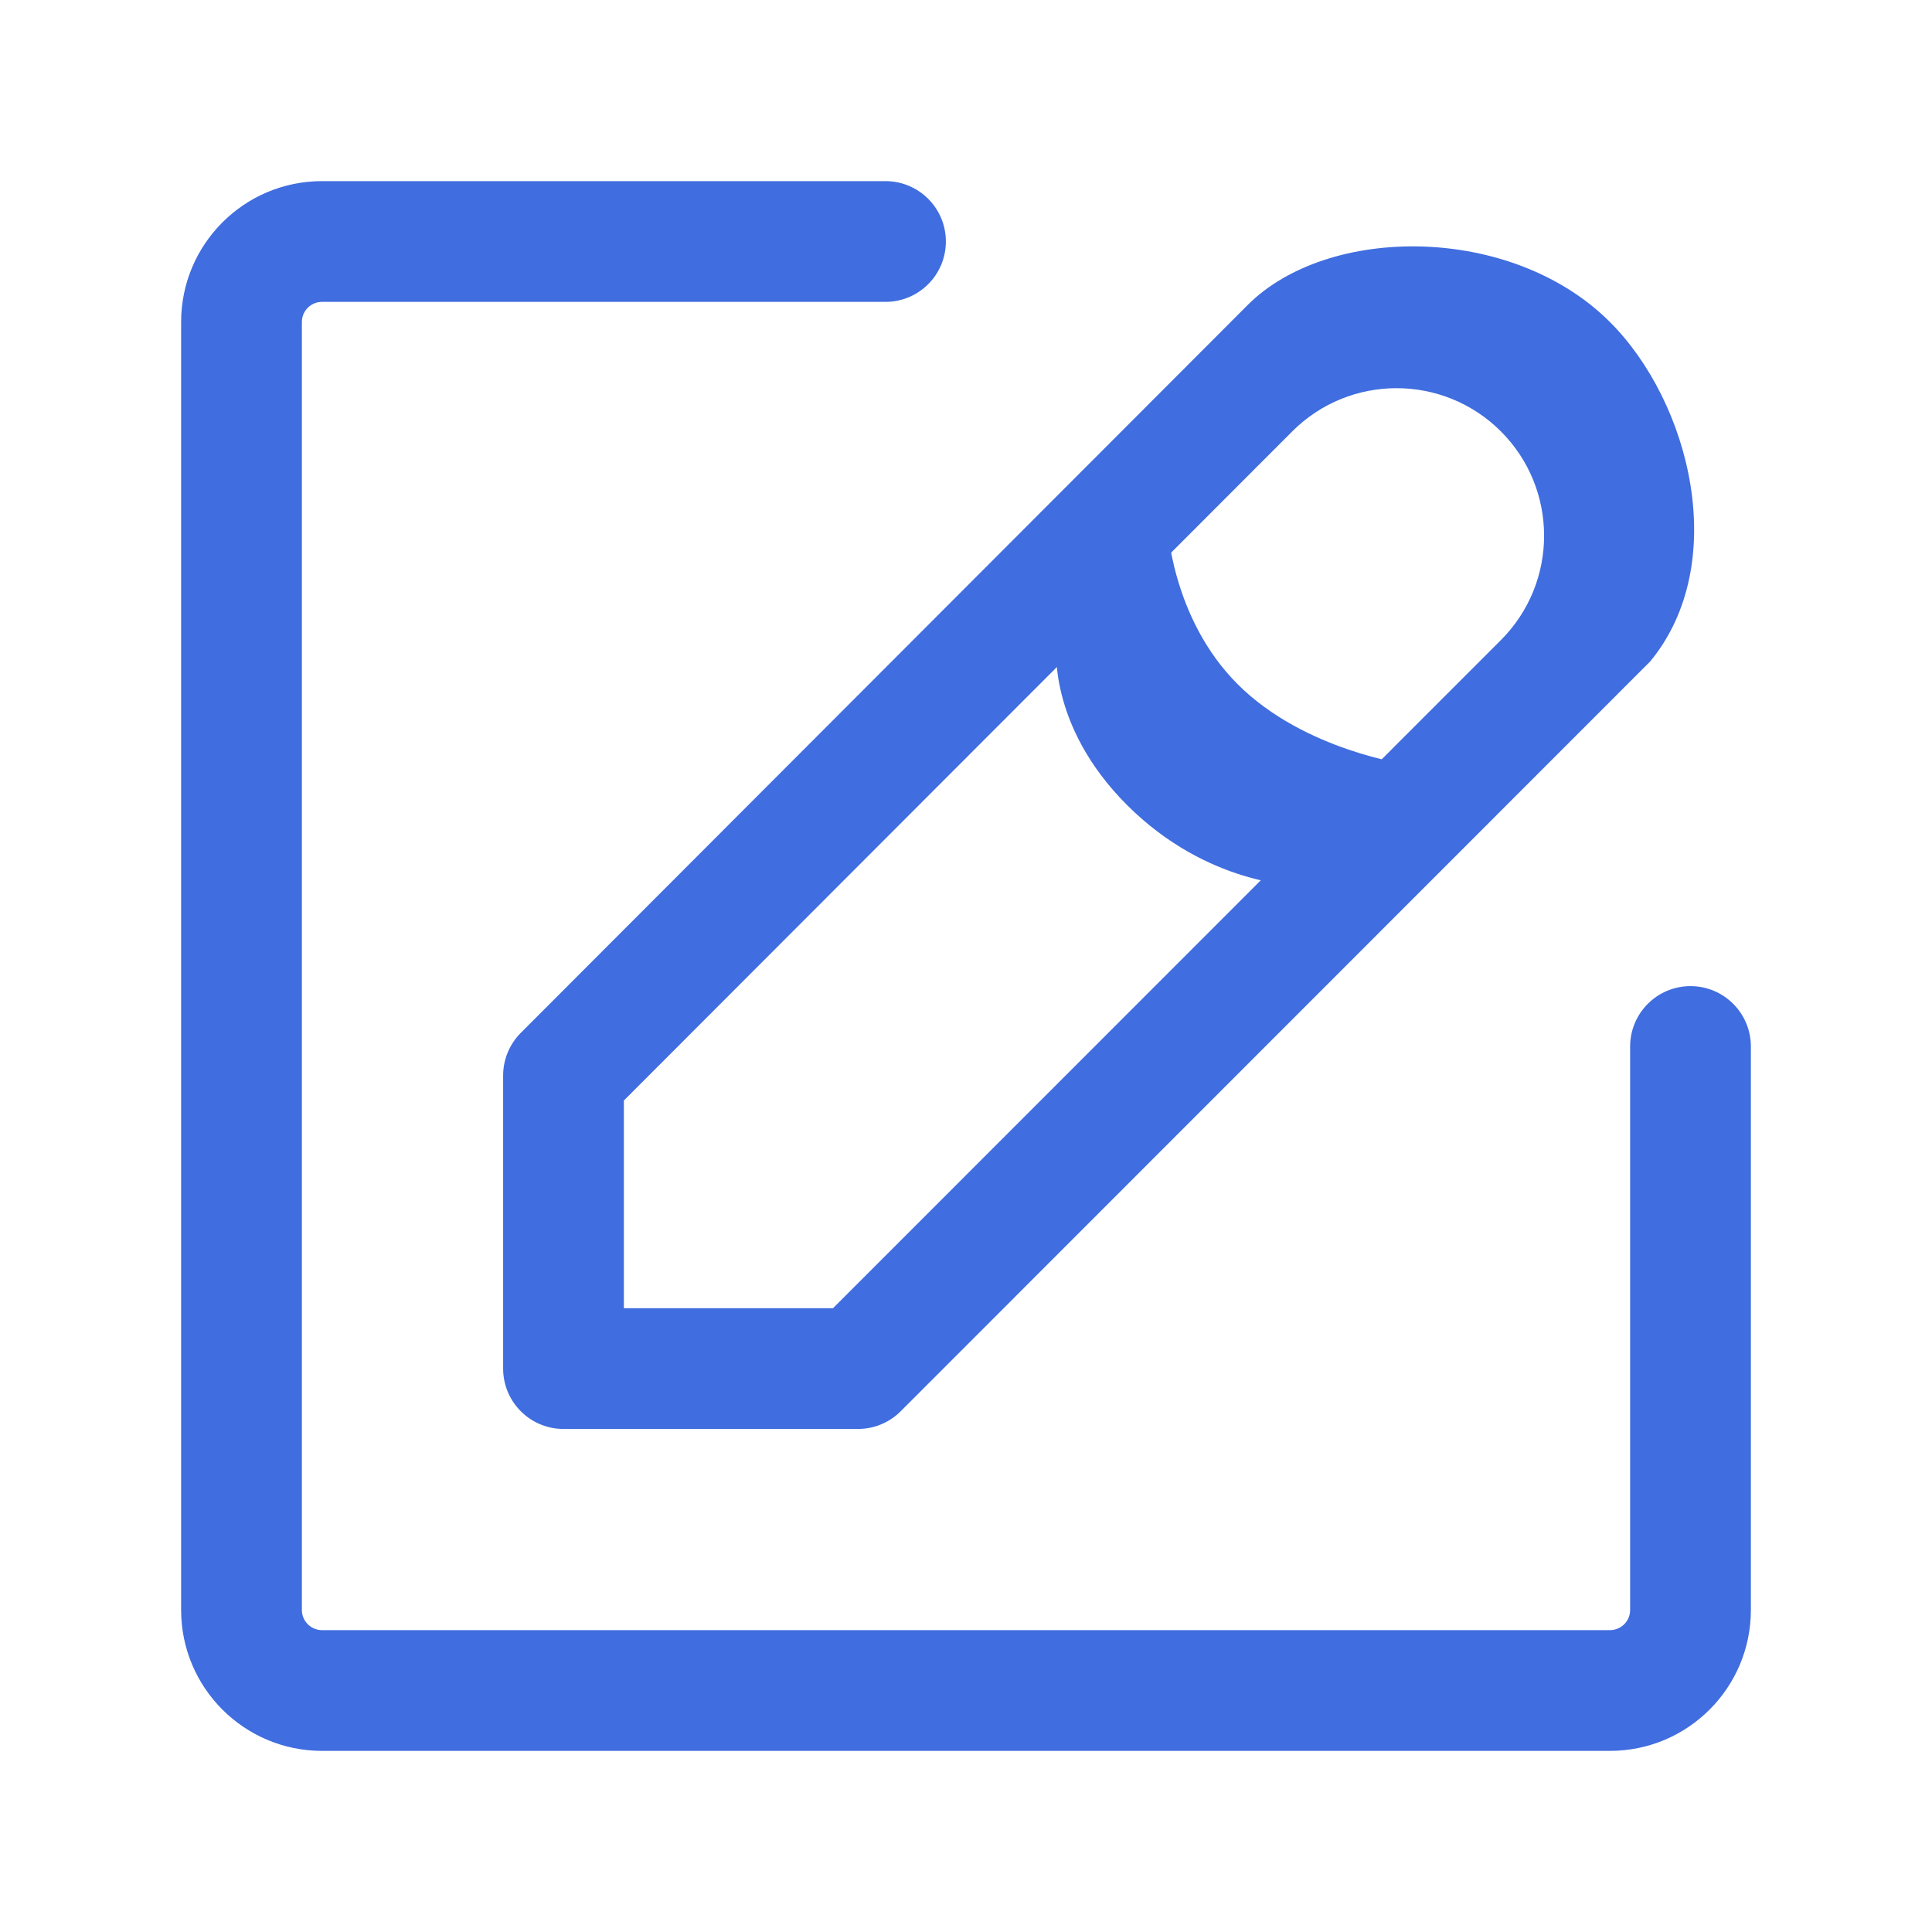 <svg width="24" height="24" viewBox="0 0 24 24" fill="none" xmlns="http://www.w3.org/2000/svg">
<path fill-rule="evenodd" clip-rule="evenodd" d="M4 3.75C3.862 3.75 3.75 3.862 3.75 4V20C3.75 20.138 3.862 20.25 4 20.25H20C20.138 20.25 20.25 20.138 20.25 20V13C20.25 12.586 20.586 12.25 21 12.25C21.414 12.25 21.75 12.586 21.75 13V20C21.75 20.966 20.966 21.75 20 21.75H4C3.034 21.75 2.25 20.966 2.25 20V4C2.25 3.034 3.034 2.25 4 2.25H11C11.414 2.25 11.75 2.586 11.75 3C11.75 3.414 11.414 3.75 11 3.75H4Z" fill="#406DDF"/>
<path fill-rule="evenodd" clip-rule="evenodd" d="M20.5 8.216L11.189 17.531C11.048 17.672 10.858 17.751 10.659 17.751H7C6.586 17.751 6.25 17.415 6.25 17.001V13.361C6.25 13.162 6.329 12.972 6.469 12.831L15.5 3.788C16.5 2.788 18.781 2.782 20 4.001C21 5.001 21.5 7.001 20.5 8.216ZM18.645 5.359C17.928 4.643 16.767 4.643 16.052 5.36L7.75 13.671V16.251H10.348L18.645 7.951C19.36 7.235 19.36 6.075 18.645 5.359Z" fill="#406DDF"/>
<path d="M15.375 8.5C14.546 7.672 14.5 6.5 14.5 6.5L13.125 8C13.125 8 13 9 14 10C15 11 16.125 11 16.125 11L17.5 9.5C17.5 9.5 16.203 9.328 15.375 8.5Z" fill="#406DDF"/>
</svg>
